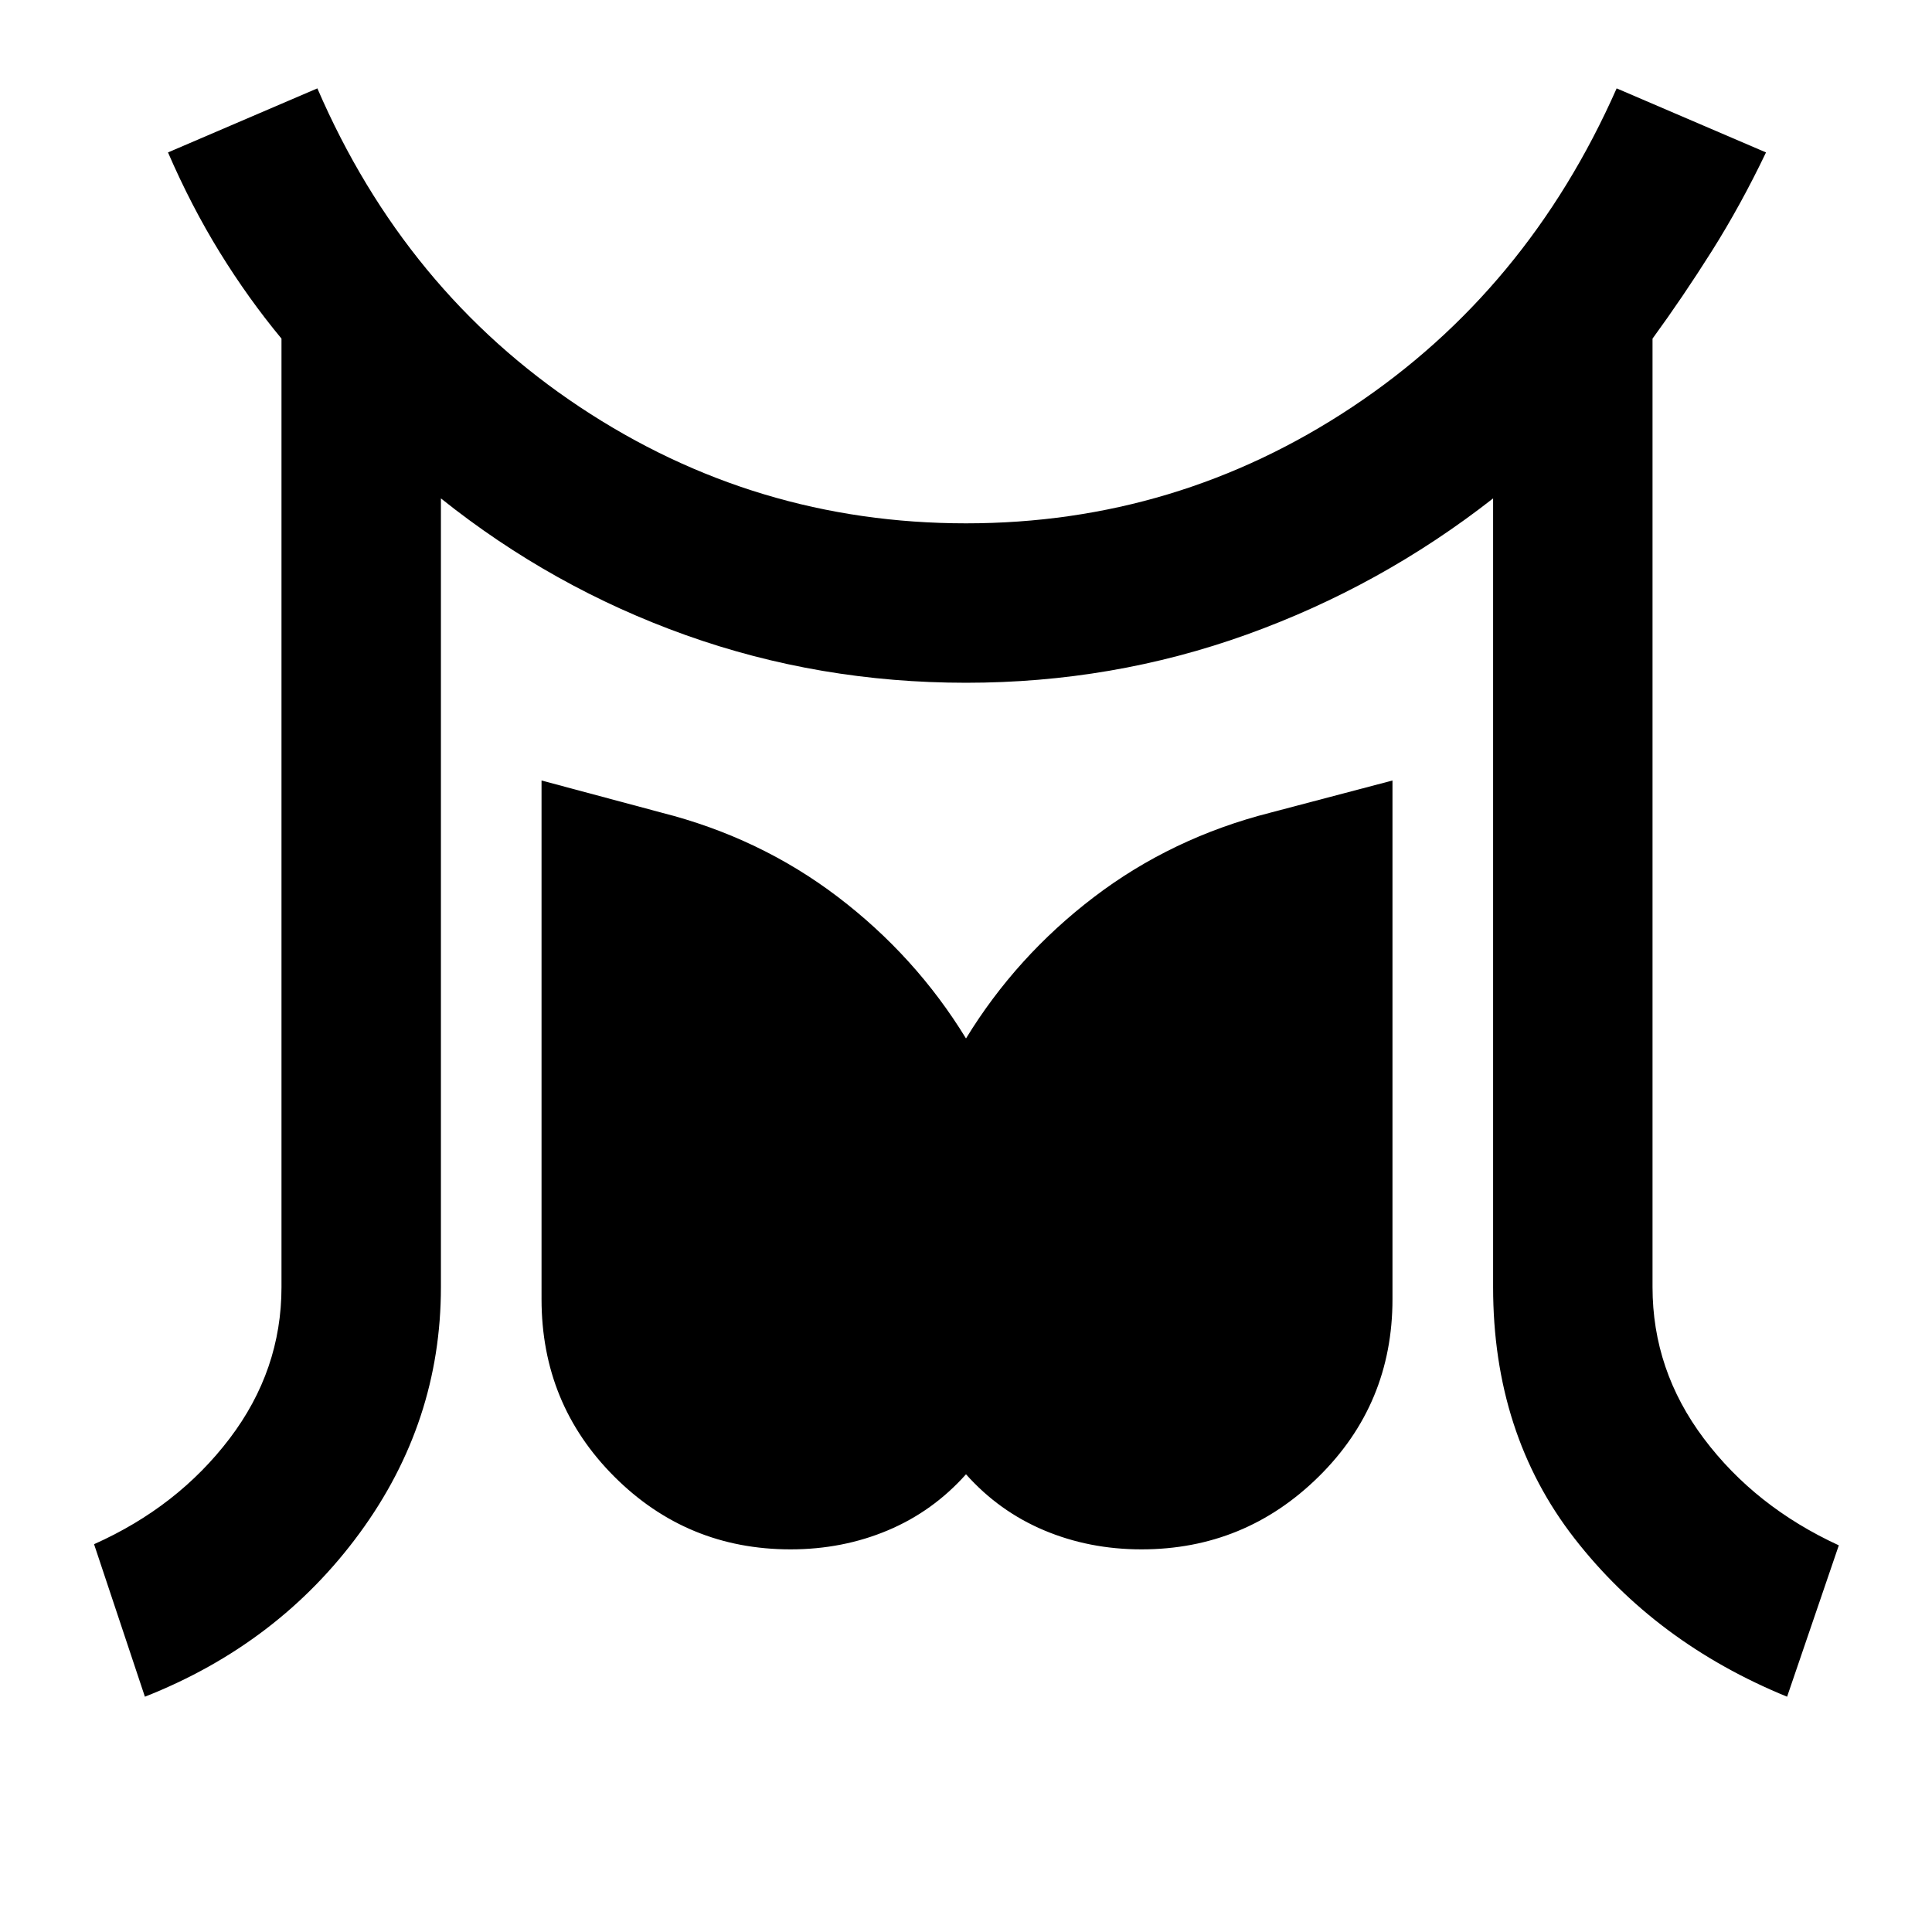 <svg xmlns="http://www.w3.org/2000/svg" height="48" viewBox="0 96 960 960" width="48"><path d="m72 939.087-25.261-75.783q41.565-18.565 67.348-52.5 25.783-33.934 25.783-75.239V264.261q-16.566-20-30.696-42.913-14.13-22.913-25.696-49.609l74.218-31.826Q201.13 240.478 288.13 298.261q87 57.782 191.87 57.782t191.87-57.782q87-57.783 131.434-158.348l74.218 31.826Q864.957 198 850.544 220.848q-14.414 22.848-29.414 43.413v471.304q0 41.305 25.5 75.239 25.5 33.935 67.066 53.066L888 939.087q-65.261-26.696-105.674-78.696-40.413-52-40.413-124.826V343.652q-55.87 43.739-122.457 67.674Q552.87 435.261 480 435.261q-72.87 0-139.174-23.652t-121.739-67.957v391.913q0 67.131-40.413 122.261Q138.261 912.957 72 939.087Zm320.826-73.217q-51.435 0-87.587-36.153-36.152-36.152-36.152-88.152V483.826l59.739 16q48.87 12.435 87.522 41.87Q455 571.13 480 612q25-40.87 63.652-70.304 38.652-29.435 87.522-41.87l60.739-16v257.739q0 52-36.652 88.152-36.652 36.153-88.087 36.153-25.87 0-48.304-9.435Q496.435 847 480 828.565q-16.435 18.435-38.87 27.87-22.434 9.435-48.304 9.435Z"/></svg>